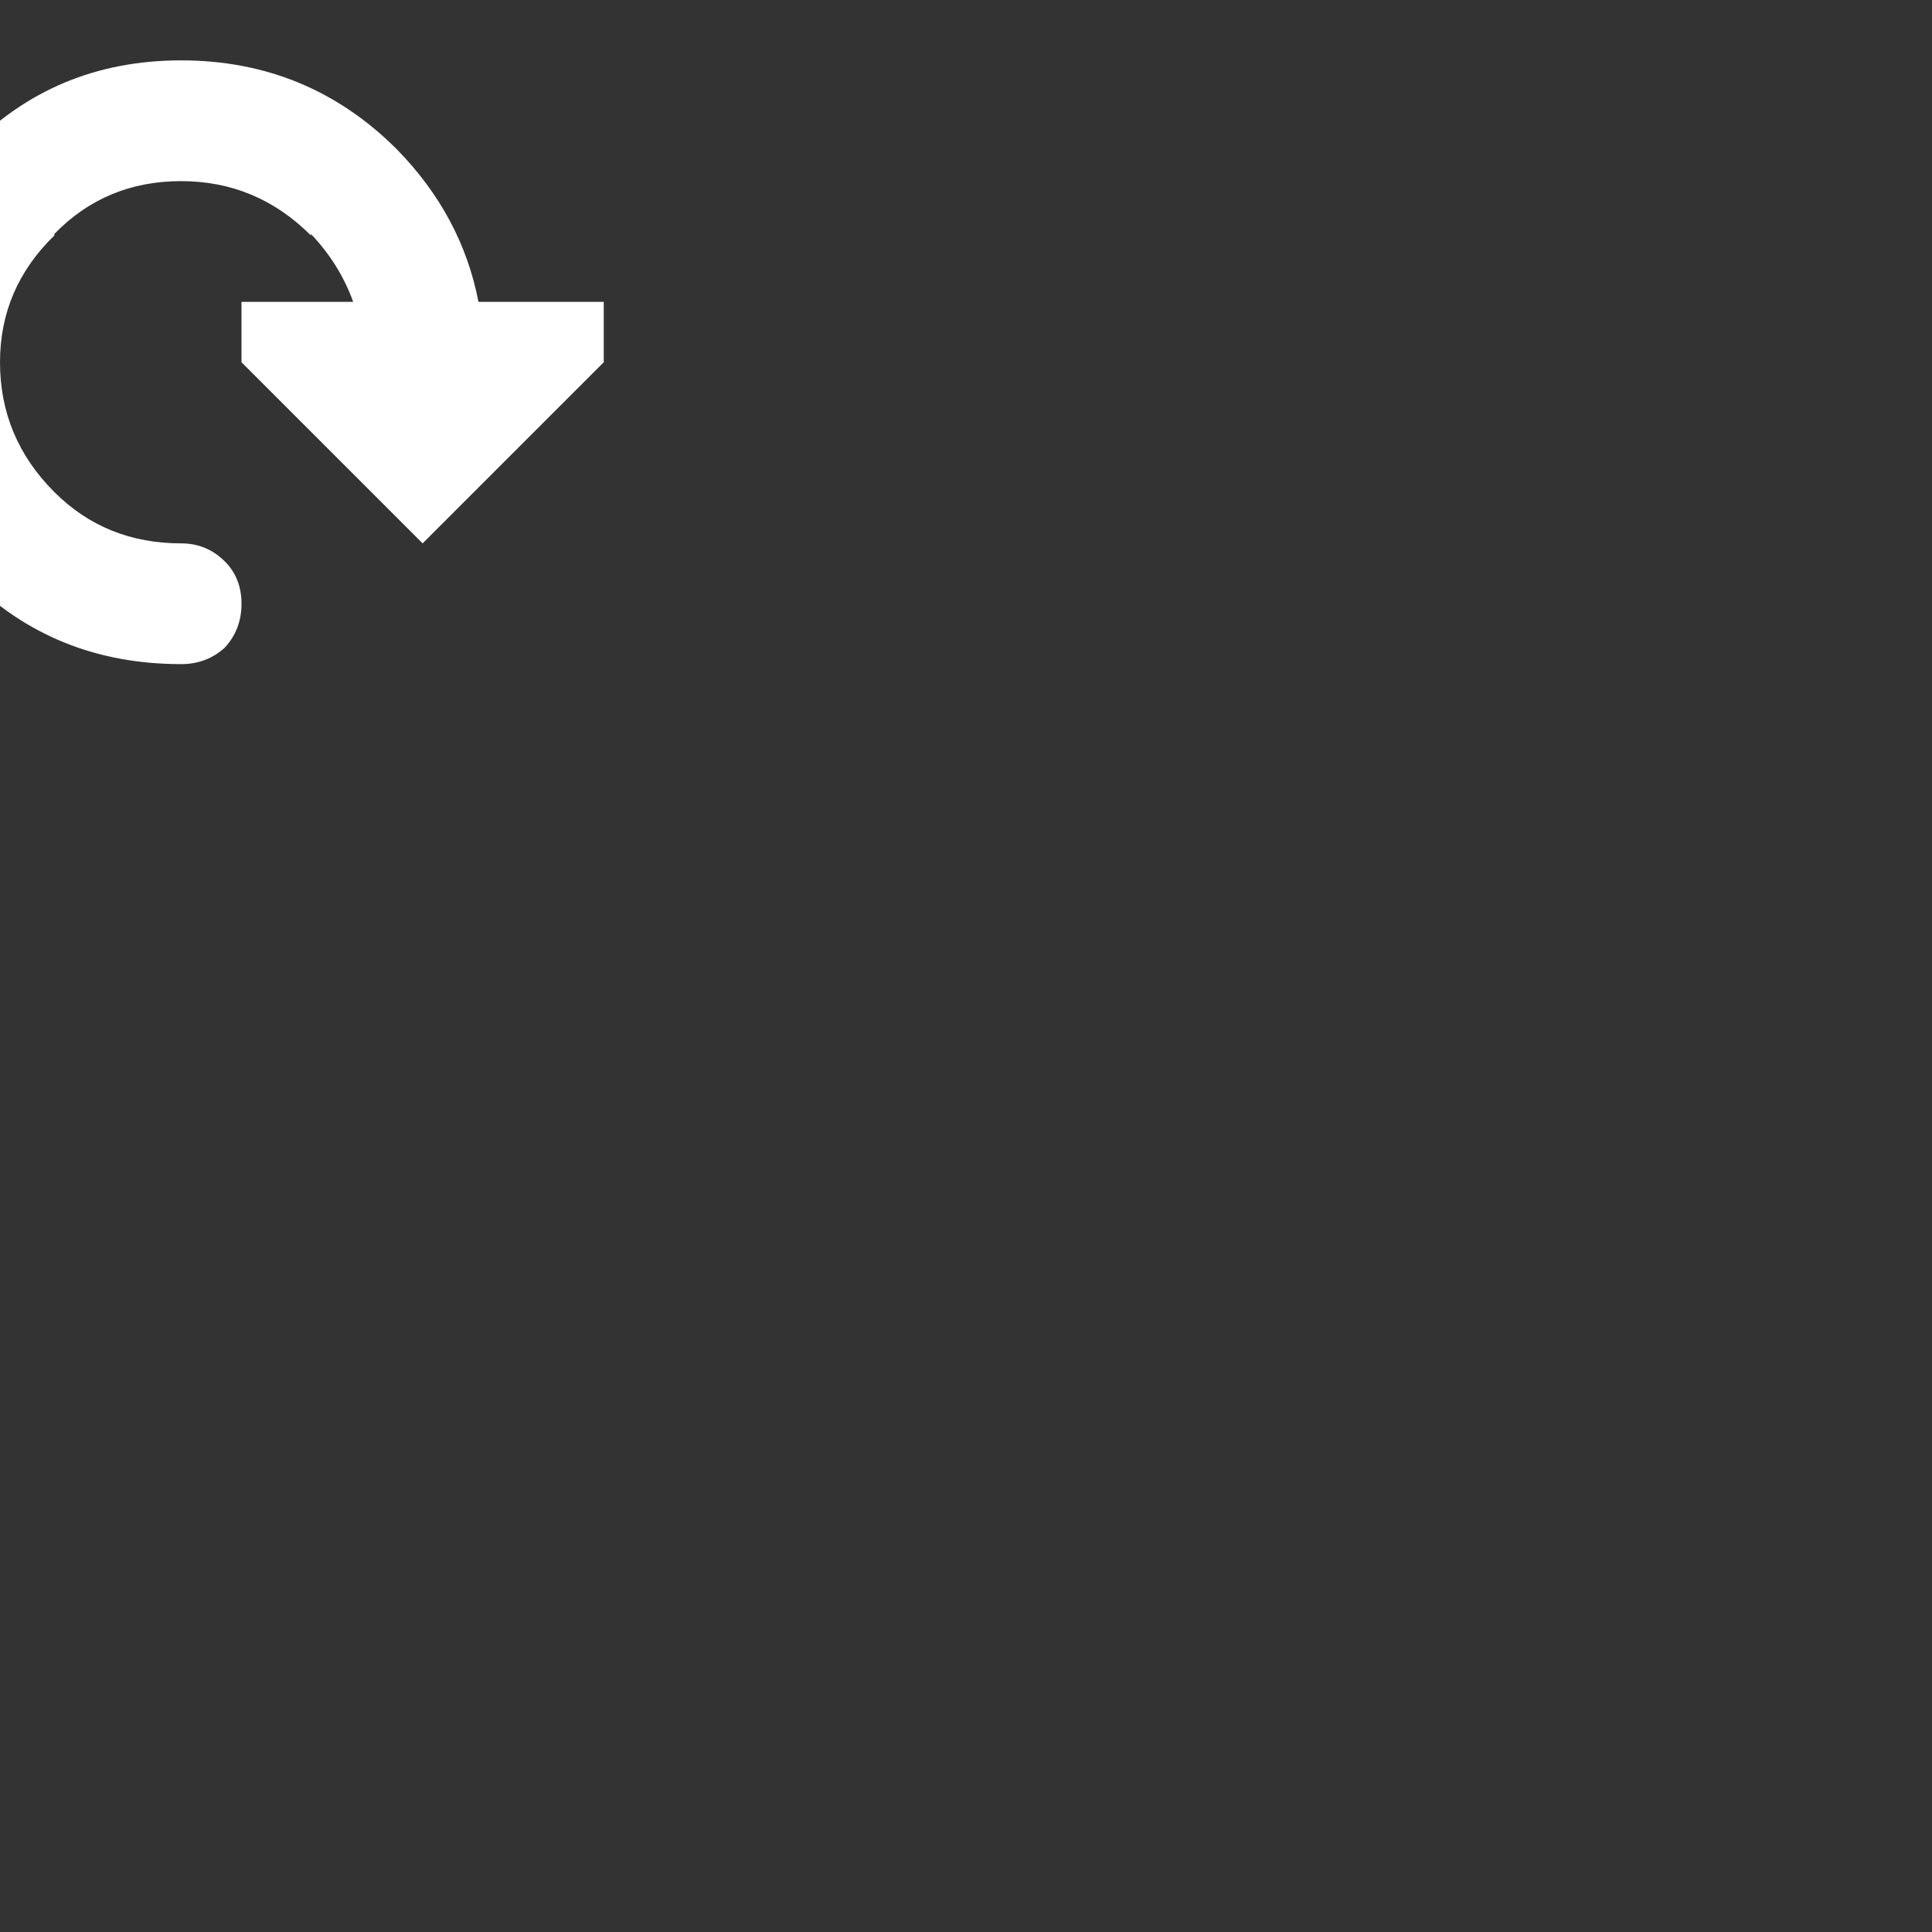 <svg width="64" height="64" xmlns="http://www.w3.org/2000/svg" xmlns:xlink="http://www.w3.org/1999/xlink">
  <rect width="100%" height="100%" fill="#333333" stroke="none"/>
  <defs/>
  <g>
    <path stroke="none" fill="#FFFFFF" d="M-3 -17 L9 -17 Q13 -17 13 -13 L13 -7 Q13 -3.1 9.2 -3 L-3 -3 Q-6.55 -3 -6.95 -6.1 L-7 -7 -7 -13 Q-7 -17 -3 -17 M-14 11 Q-14 10.15 -14.6 9.55 -15.15 9 -16 9 -16.85 9 -17.45 9.55 -18 10.15 -18 11 -18 11.85 -17.45 12.4 -16.85 13 -16 13 -15.15 13 -14.6 12.4 -14 11.85 -14 11 M14 18 L8 12 8 10 11.7 10 Q11.25 8.75 10.3 7.75 L10.3 7.8 Q8.5 6 6 6 3.5 6 1.8 7.75 L1.8 7.8 Q0 9.55 0 12 0 14.5 1.8 16.3 3.5 18 6 18 6.85 18 7.45 18.6 8 19.15 8 20 8 20.85 7.45 21.45 6.85 22 6 22 1.8 22 -1.05 19.15 -4 16.2 -4 12 -4 7.85 -1.05 4.95 1.8 2 6 2 10.2 2 13.15 4.95 15.3 7.15 15.85 10 L20 10 20 12 14 18 M-10 -7 Q-10 -3.45 -8.2 -1.7 L-12.15 12.1 Q-12.6 13.7 -14.05 14.5 -15.5 15.3 -17.1 14.85 -18.7 14.4 -19.5 12.95 -20.3 11.5 -19.85 9.9 L-13.85 -11.1 Q-13.4 -12.7 -11.95 -13.5 -11 -14.05 -9.95 -14 L-10 -13 -10 -7"/>
  </g>
</svg>